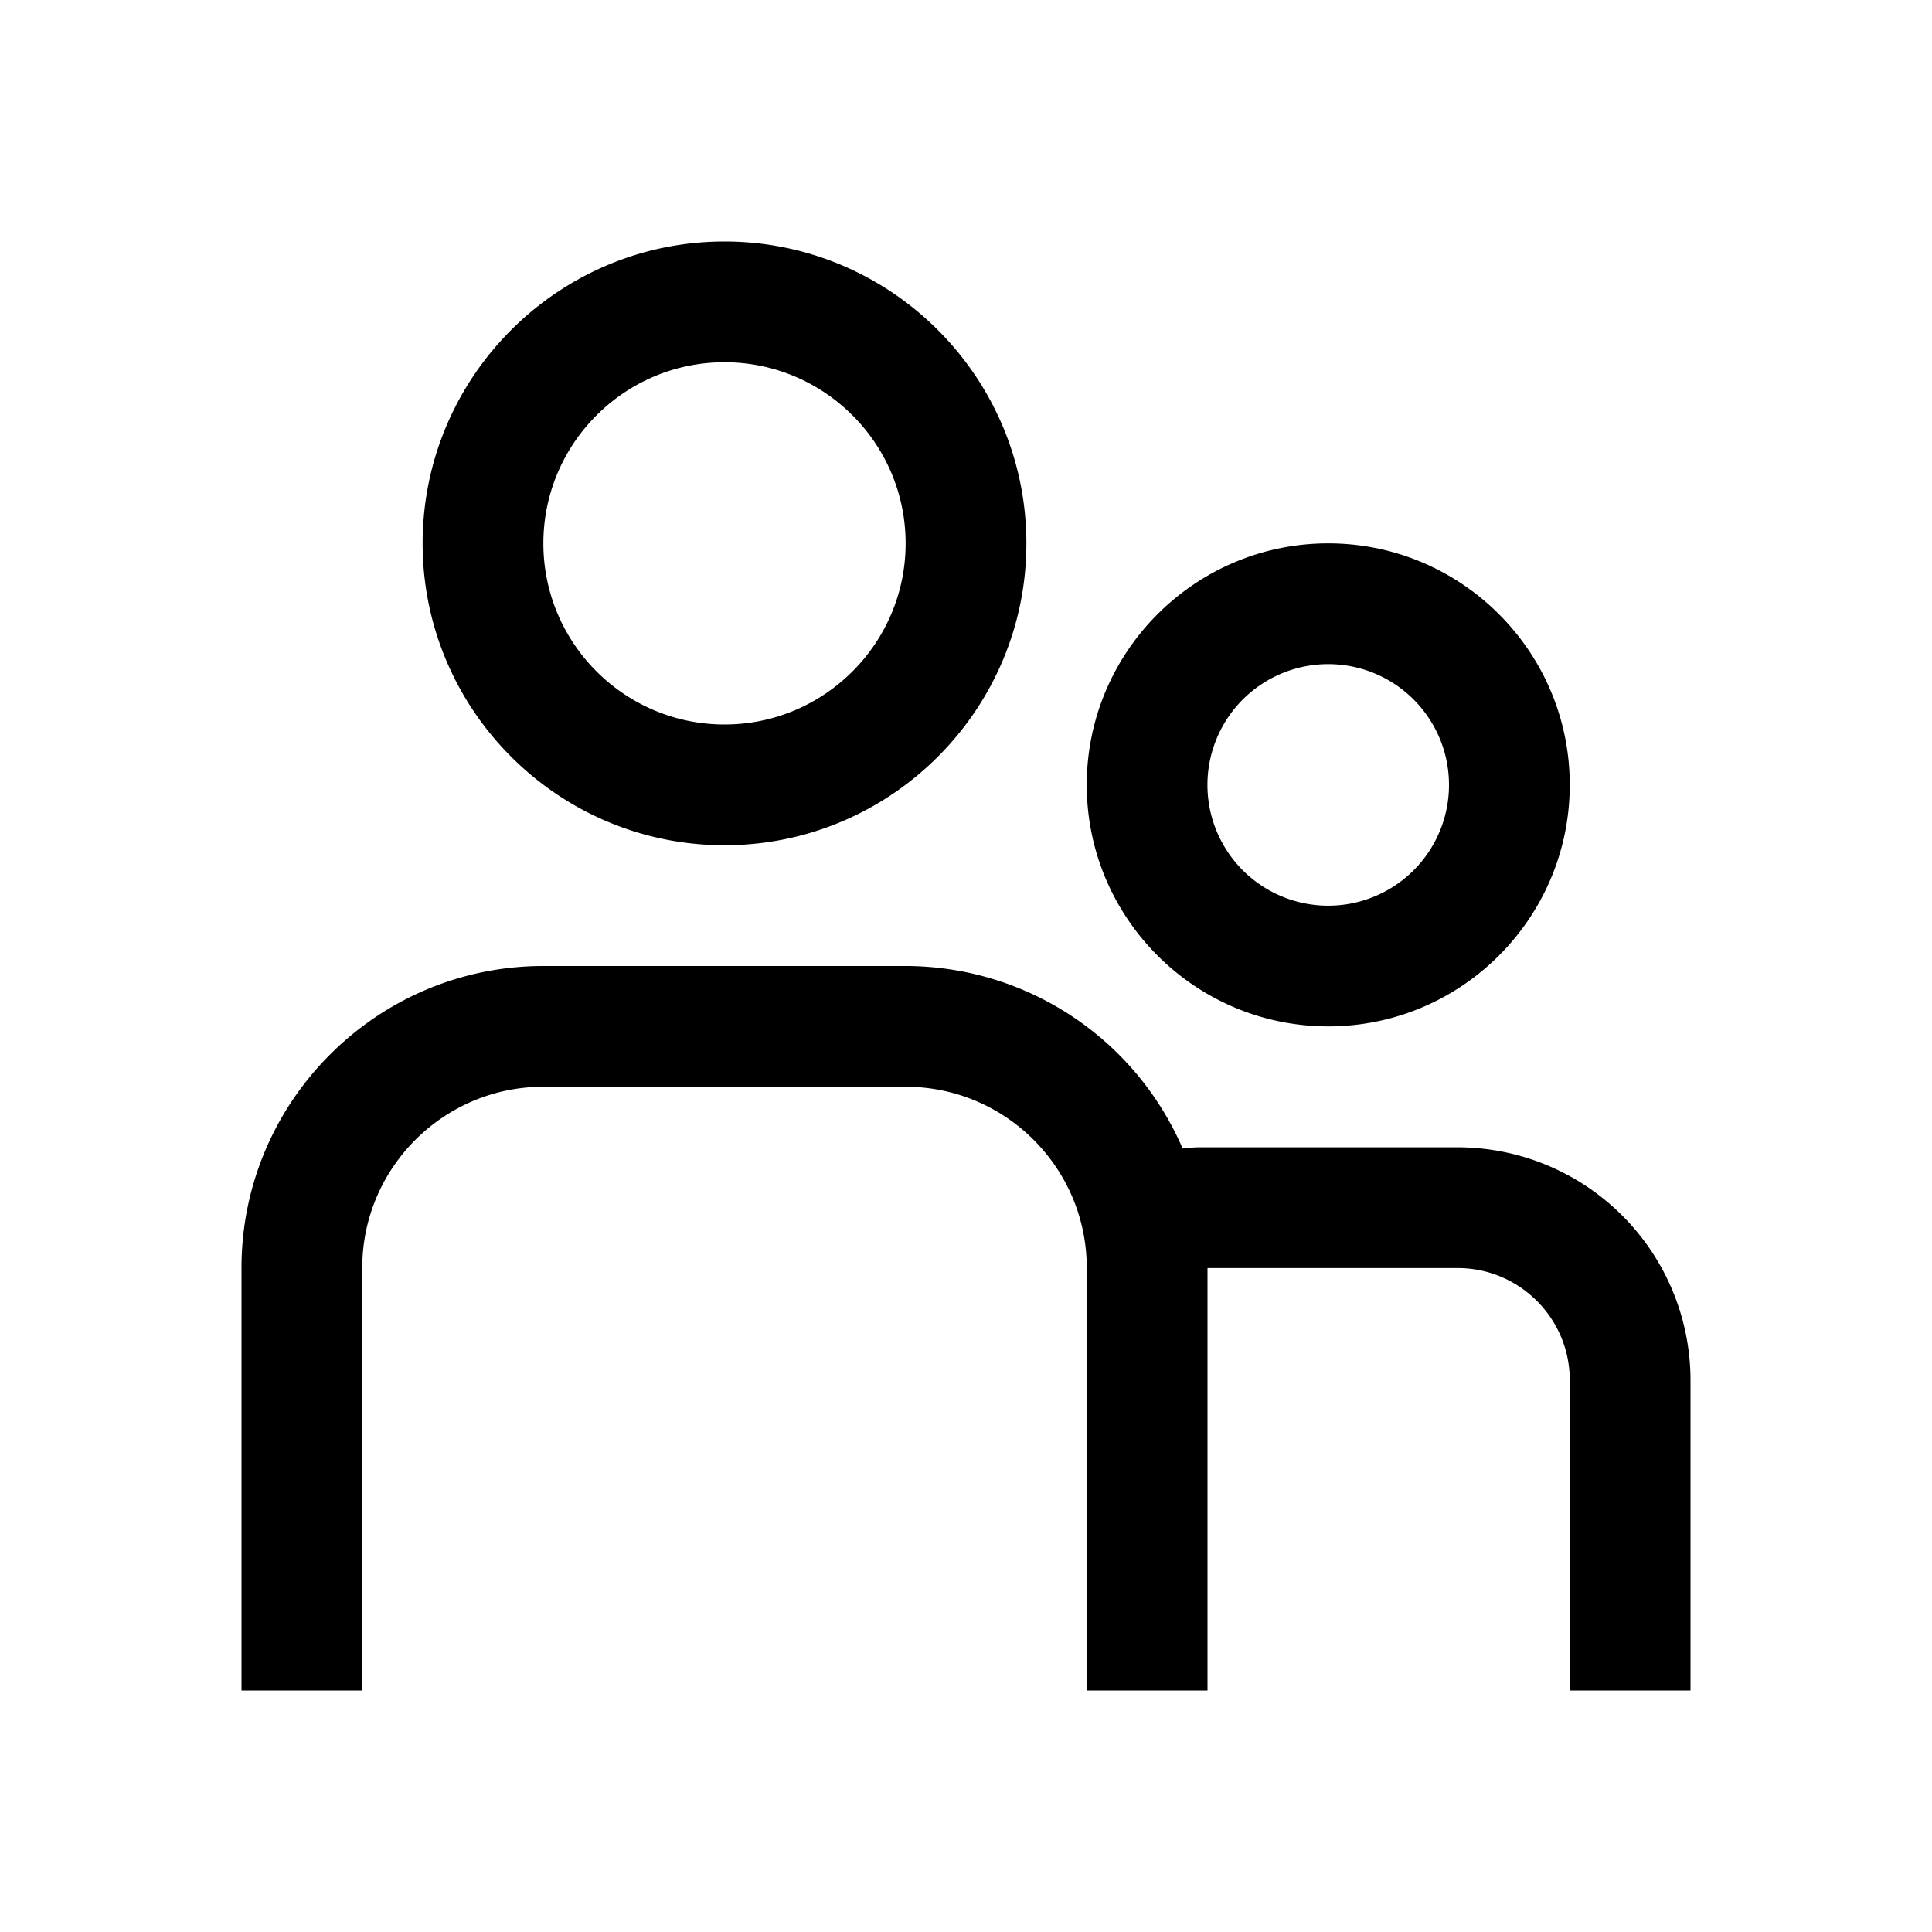 <?xml version="1.0" standalone="no"?><!DOCTYPE svg PUBLIC "-//W3C//DTD SVG 1.1//EN" "http://www.w3.org/Graphics/SVG/1.1/DTD/svg11.dtd"><svg class="icon" width="200px" height="200.00px" viewBox="0 0 1024 1024" version="1.1" xmlns="http://www.w3.org/2000/svg"><path fill="#000000" d="M384 192c52.928 0 96 43.072 96 96s-43.072 96-96 96-96-43.072-96-96 43.072-96 96-96m0 256c88.224 0 160-71.776 160-160s-71.776-160-160-160-160 71.776-160 160 71.776 160 160 160M704 352a64 64 0 1 1-0.032 128.032A64 64 0 0 1 704 352m0 192c70.592 0 128-57.408 128-128s-57.408-128-128-128-128 57.408-128 128 57.408 128 128 128M772.576 608.096h-137.12c-2.944 0-5.76 0.416-8.64 0.64A160.128 160.128 0 0 0 480 512H288c-88.192 0-160 71.776-160 160v224h64v-224c0-52.928 43.072-96 96-96h192c52.96 0 96 43.072 96 96v224h64v-223.904h132.576c32.768 0 59.424 26.656 59.424 59.392V896h64v-164.512a123.52 123.52 0 0 0-123.424-123.392"  /></svg>